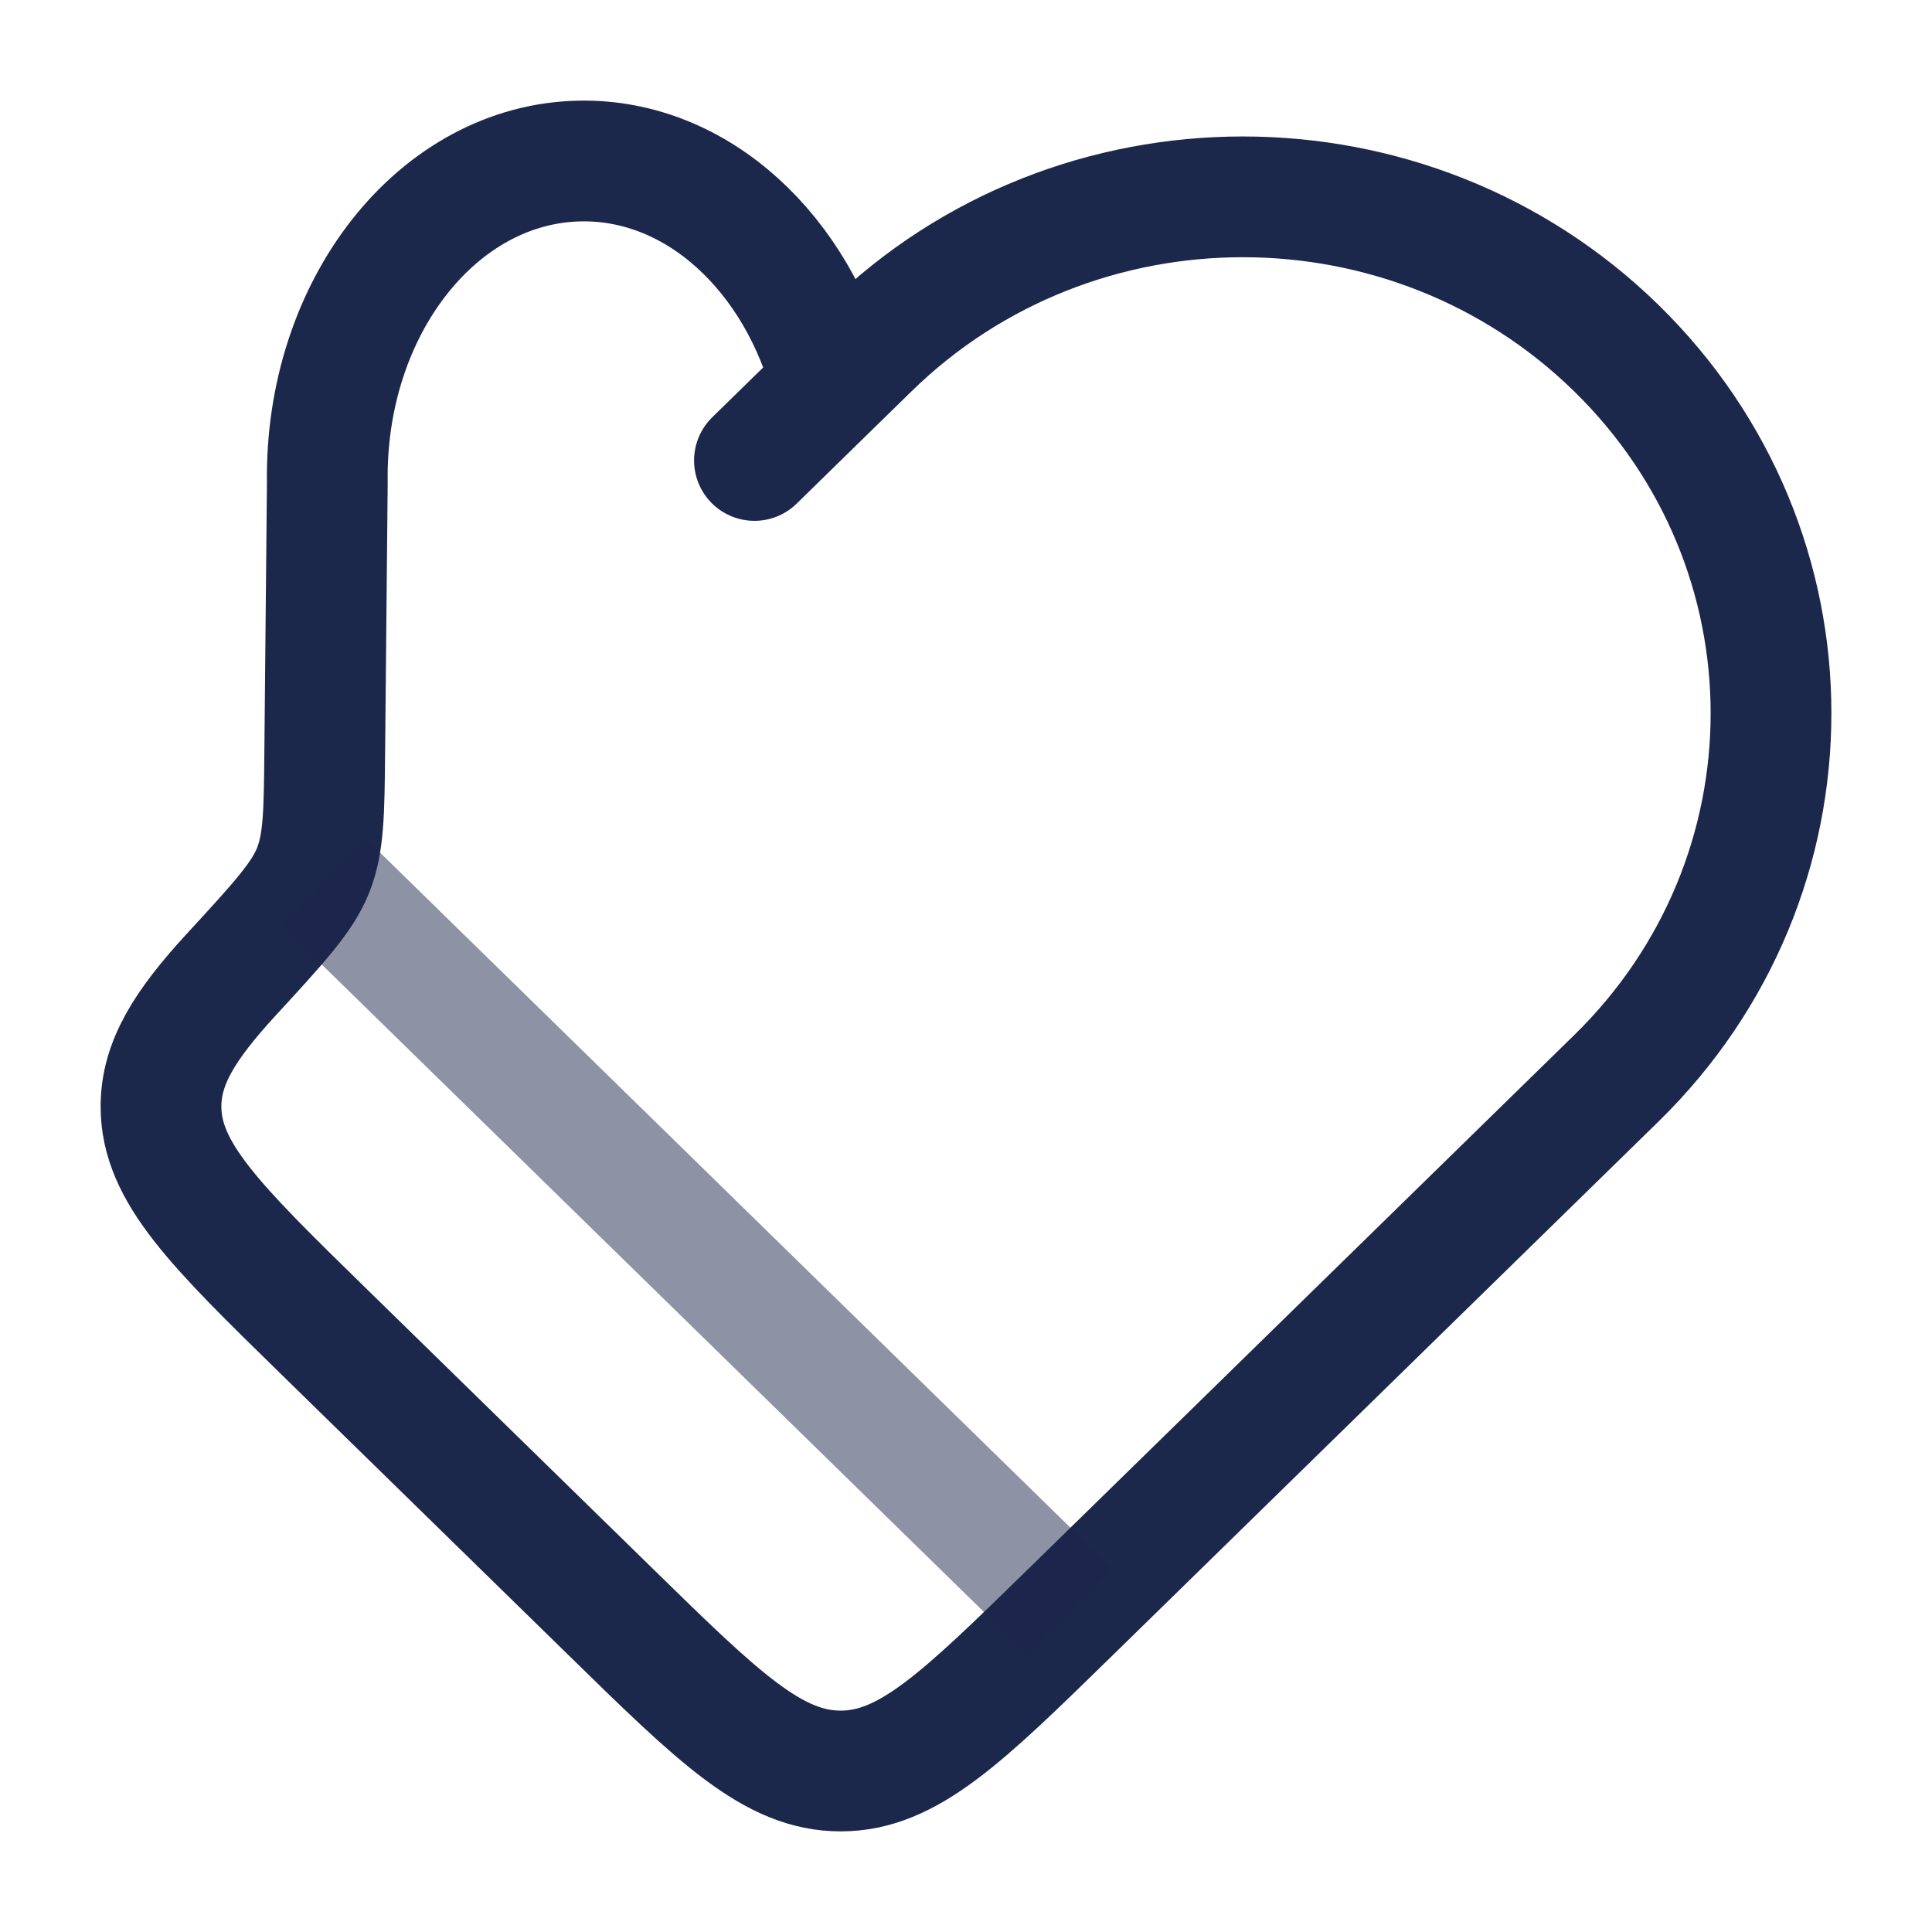 
<svg viewBox="0 0 24 24" fill="none" xmlns="http://www.w3.org/2000/svg" id="oven-mitts">
<path d="M10.334 4.779C9.915 3.152 8.668 1.978 7.213 2C5.441 2.027 4.032 3.817 4.066 5.999L4.034 9.341C4.027 10.097 4.023 10.475 3.89 10.811C3.756 11.147 3.46 11.469 2.869 12.111C2.29 12.741 2 13.209 2 13.745C2 14.563 2.673 15.221 4.019 16.537L7.588 20.026C8.933 21.342 9.606 22 10.443 22C11.279 22 11.952 21.342 13.298 20.026L20.078 13.396C22.641 10.891 22.641 6.83 20.078 4.324C17.516 1.819 13.362 1.819 10.8 4.324L10.334 4.779ZM10.334 4.779L9.372 5.72" stroke="#1C274C" stroke-width="1.5" stroke-linecap="round"/>
<path opacity="0.5" d="M13.297 20.026L4.019 10.954" stroke="#1C274C" stroke-width="1.5"/>
</svg>